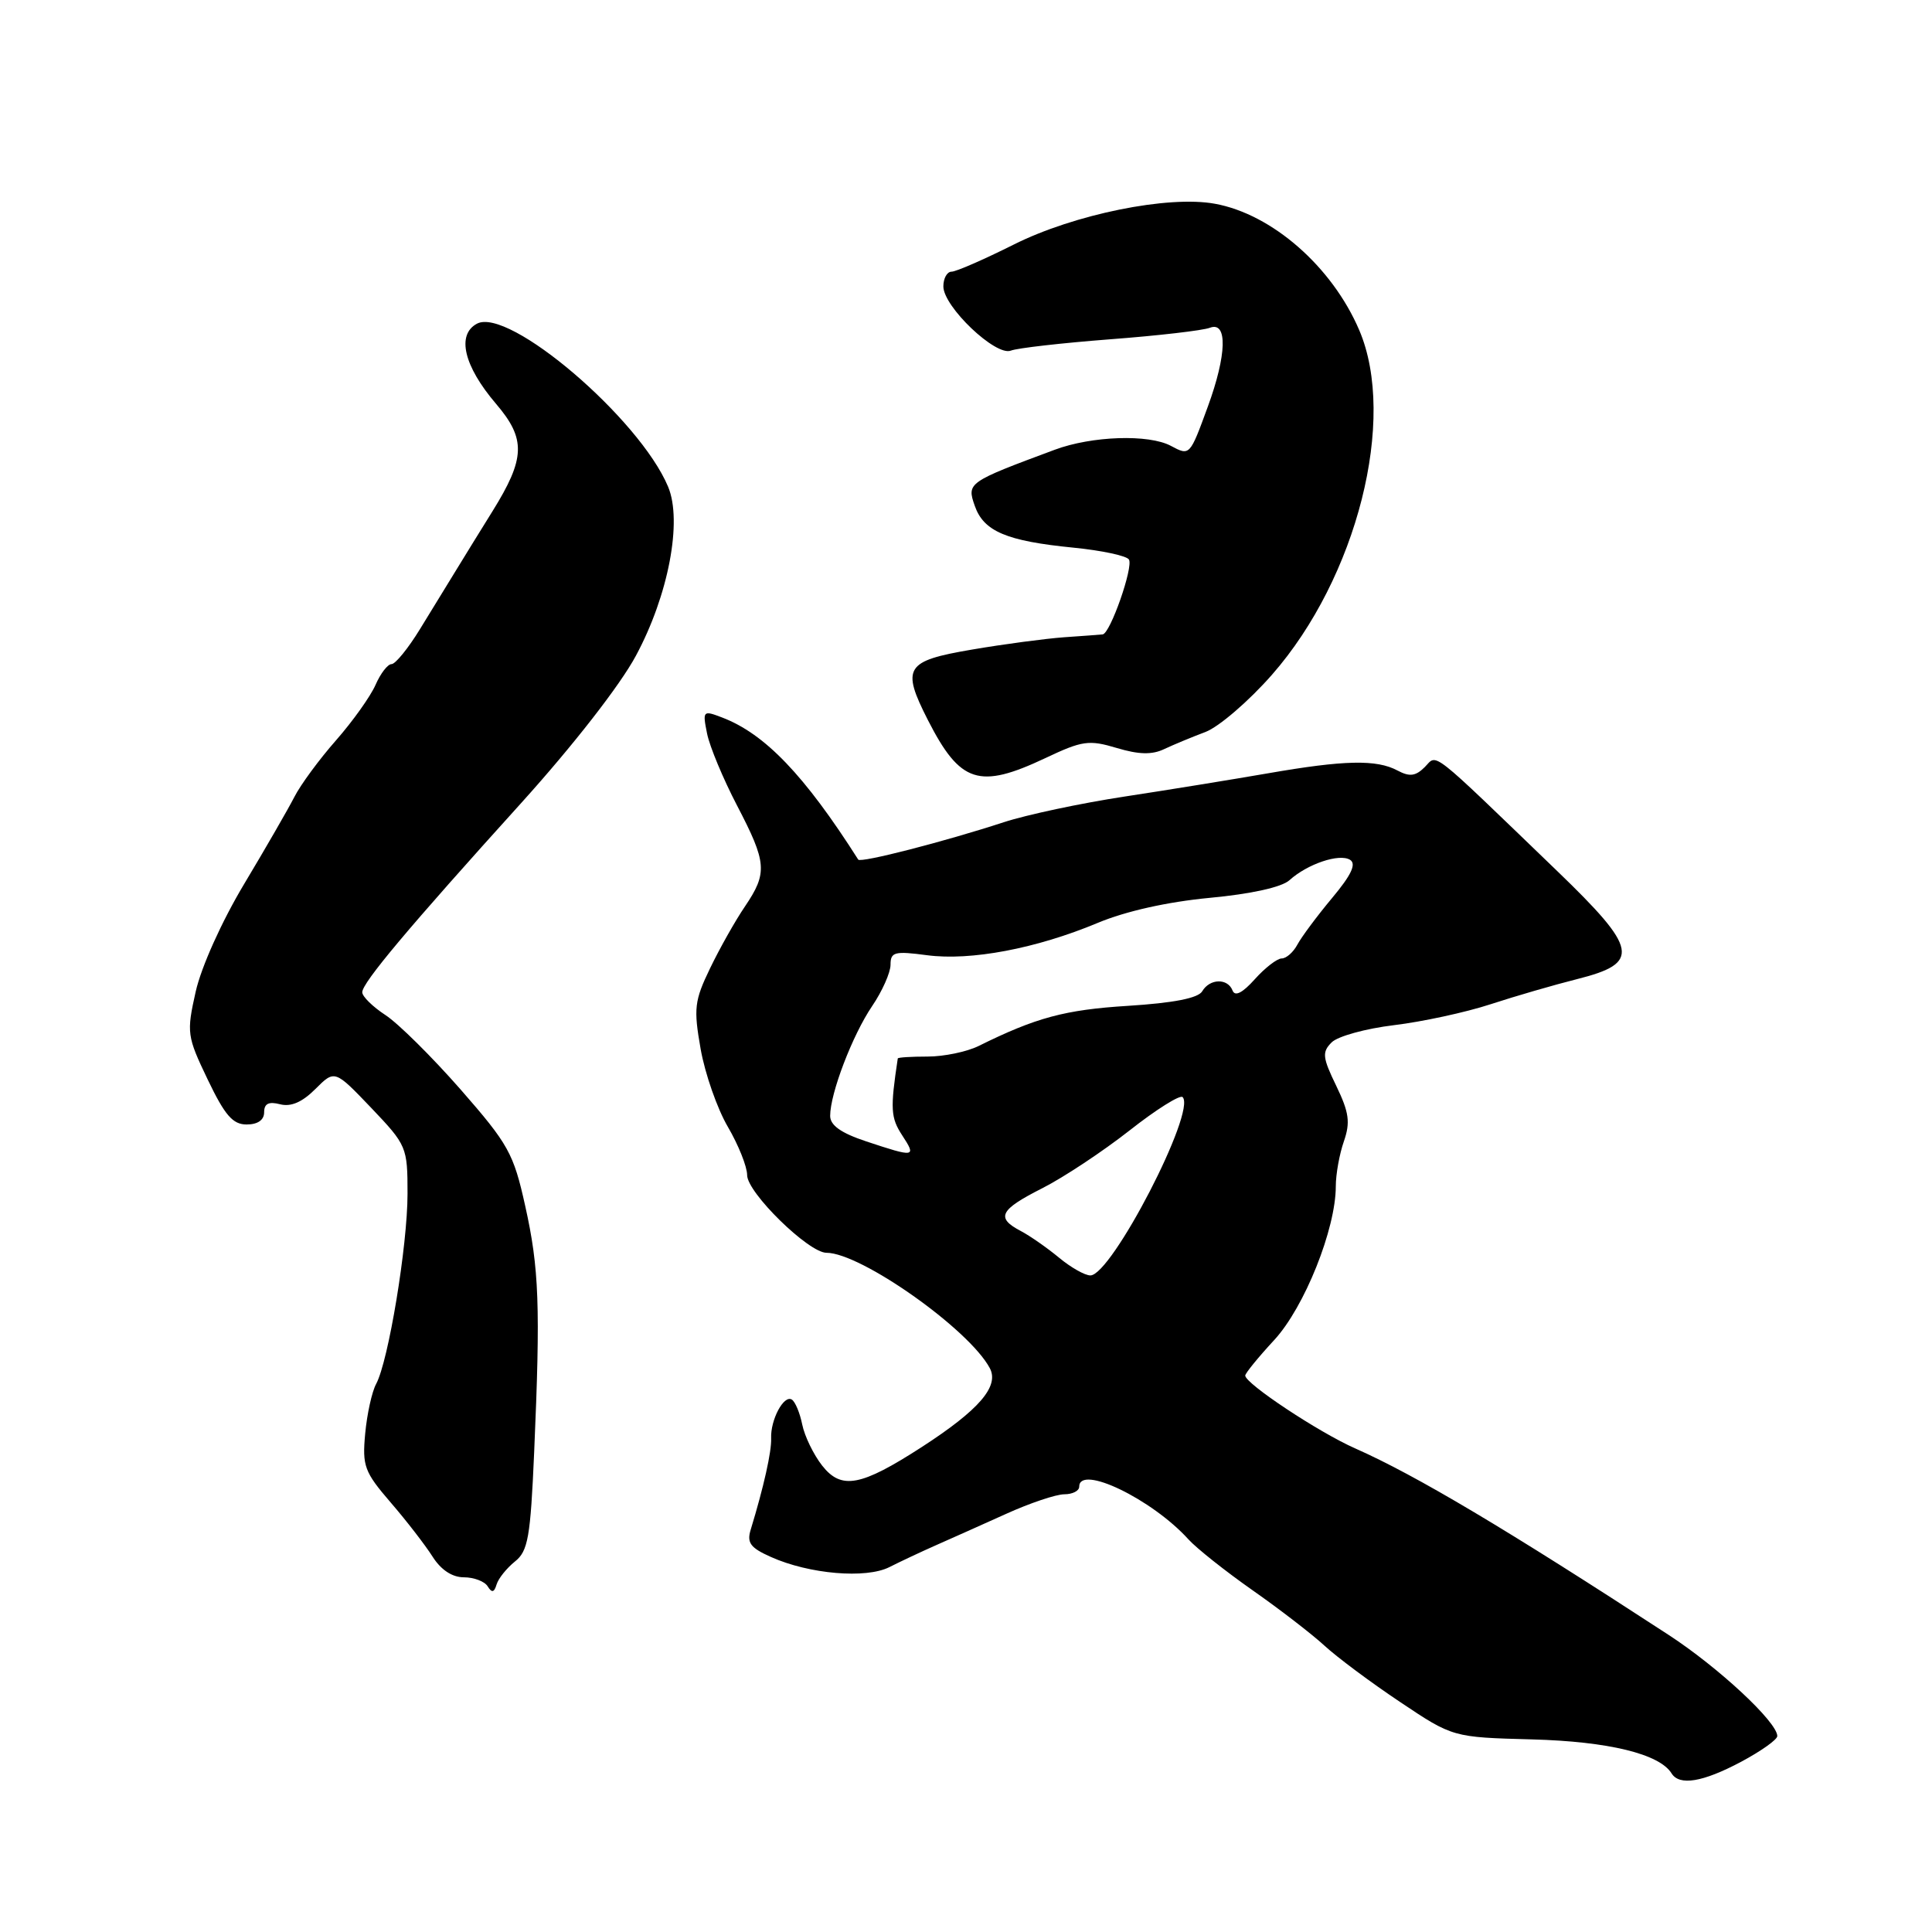 <?xml version="1.0" encoding="UTF-8" standalone="no"?>
<!DOCTYPE svg PUBLIC "-//W3C//DTD SVG 1.1//EN" "http://www.w3.org/Graphics/SVG/1.1/DTD/svg11.dtd" >
<svg xmlns="http://www.w3.org/2000/svg" xmlns:xlink="http://www.w3.org/1999/xlink" version="1.1" viewBox="0 0 256 256">
 <g >
 <path fill="currentColor"
d=" M 230.70 233.45 C 233.34 232.04 235.50 230.51 235.50 230.04 C 235.50 228.19 227.72 220.94 221.05 216.60 C 199.64 202.64 187.61 195.48 179.59 191.93 C 174.75 189.80 165.00 183.33 165.00 182.27 C 165.00 181.97 166.73 179.84 168.86 177.54 C 172.85 173.20 177.00 162.84 177.00 157.19 C 177.00 155.60 177.48 152.92 178.07 151.24 C 178.94 148.72 178.77 147.42 177.06 143.88 C 175.23 140.11 175.16 139.41 176.45 138.12 C 177.26 137.31 180.97 136.29 184.71 135.84 C 188.44 135.39 194.20 134.15 197.50 133.07 C 200.80 131.99 205.97 130.49 209.00 129.73 C 217.42 127.61 217.08 125.77 206.33 115.41 C 189.09 98.80 190.51 99.92 188.78 101.65 C 187.57 102.85 186.78 102.95 185.18 102.10 C 182.41 100.61 178.10 100.71 168.00 102.47 C 163.32 103.28 154.78 104.67 149.00 105.55 C 143.22 106.43 136.03 107.96 133.00 108.95 C 125.14 111.52 114.02 114.38 113.72 113.90 C 106.61 102.72 101.35 97.23 95.68 95.07 C 93.15 94.10 93.08 94.17 93.69 97.20 C 94.03 98.91 95.82 103.20 97.66 106.73 C 101.62 114.33 101.72 115.65 98.71 120.11 C 97.44 121.97 95.37 125.65 94.10 128.28 C 92.01 132.61 91.89 133.61 92.84 139.01 C 93.42 142.28 95.04 146.92 96.45 149.32 C 97.85 151.72 99.00 154.59 99.00 155.71 C 99.00 158.03 107.14 166.00 109.51 166.00 C 114.06 166.00 128.39 176.11 131.15 181.28 C 132.44 183.69 129.74 186.82 122.14 191.74 C 114.06 196.96 111.49 197.44 108.94 194.20 C 107.80 192.75 106.61 190.29 106.30 188.76 C 105.99 187.22 105.37 185.73 104.92 185.45 C 103.86 184.79 102.08 188.13 102.18 190.59 C 102.25 192.33 101.20 197.03 99.48 202.66 C 98.93 204.43 99.42 205.09 102.16 206.31 C 107.23 208.58 114.75 209.22 117.85 207.65 C 119.31 206.91 122.08 205.61 124.00 204.76 C 125.92 203.91 130.10 202.05 133.28 200.61 C 136.45 199.17 139.94 198.00 141.03 198.00 C 142.11 198.00 143.00 197.55 143.00 197.00 C 143.00 193.99 152.65 198.64 157.48 203.98 C 158.55 205.16 162.37 208.19 165.96 210.71 C 169.56 213.23 173.85 216.54 175.50 218.06 C 177.15 219.58 181.65 222.94 185.50 225.51 C 192.50 230.20 192.50 230.20 203.00 230.48 C 213.12 230.75 219.89 232.40 221.49 234.98 C 222.53 236.66 225.62 236.15 230.70 233.45 Z  M 68.23 206.91 C 69.97 205.53 70.29 203.71 70.78 192.41 C 71.62 173.07 71.44 168.06 69.59 159.78 C 68.05 152.82 67.37 151.61 61.03 144.36 C 57.24 140.04 52.76 135.60 51.07 134.50 C 49.39 133.40 48.00 132.04 48.00 131.48 C 48.00 130.22 54.07 122.98 69.11 106.35 C 75.95 98.77 82.17 90.79 84.26 86.89 C 88.57 78.89 90.44 69.07 88.53 64.50 C 84.74 55.45 67.40 40.65 63.20 42.89 C 60.47 44.35 61.46 48.51 65.72 53.50 C 69.71 58.17 69.63 60.71 65.24 67.77 C 63.73 70.19 61.60 73.65 60.50 75.45 C 59.40 77.25 57.22 80.81 55.65 83.36 C 54.09 85.91 52.39 88.00 51.88 88.00 C 51.37 88.00 50.42 89.24 49.76 90.75 C 49.10 92.26 46.75 95.56 44.53 98.09 C 42.31 100.61 39.83 103.98 39.01 105.59 C 38.19 107.19 35.20 112.38 32.36 117.12 C 29.37 122.11 26.67 128.12 25.93 131.40 C 24.71 136.85 24.77 137.30 27.52 143.04 C 29.79 147.78 30.84 149.00 32.68 149.00 C 34.15 149.00 35.00 148.41 35.00 147.38 C 35.00 146.23 35.61 145.93 37.11 146.32 C 38.55 146.69 40.04 146.05 41.79 144.30 C 44.35 141.74 44.35 141.74 49.18 146.79 C 53.90 151.75 54.00 151.98 54.00 158.18 C 54.00 165.05 51.47 180.36 49.84 183.38 C 49.28 184.41 48.63 187.37 48.39 189.96 C 47.99 194.25 48.28 195.04 51.76 199.08 C 53.86 201.51 56.35 204.74 57.31 206.25 C 58.42 208.01 59.91 209.00 61.46 209.00 C 62.79 209.00 64.22 209.54 64.62 210.20 C 65.17 211.09 65.48 211.02 65.80 209.95 C 66.04 209.15 67.14 207.79 68.23 206.91 Z  M 138.52 100.45 C 143.42 98.13 144.29 98.01 147.97 99.11 C 150.90 99.99 152.65 100.03 154.26 99.26 C 155.49 98.68 157.95 97.66 159.73 96.99 C 161.50 96.32 165.47 92.91 168.54 89.41 C 179.81 76.57 185.14 55.50 180.10 43.73 C 176.50 35.33 168.56 28.38 160.99 27.00 C 154.79 25.86 142.31 28.40 134.32 32.41 C 130.38 34.38 126.68 36.00 126.08 36.00 C 125.49 36.00 125.00 36.88 125.00 37.95 C 125.00 40.64 131.94 47.24 133.94 46.46 C 134.80 46.12 140.71 45.45 147.07 44.96 C 153.43 44.48 159.39 43.79 160.32 43.43 C 162.68 42.53 162.56 47.01 160.04 53.89 C 157.65 60.42 157.66 60.42 155.15 59.08 C 152.22 57.51 144.69 57.76 139.77 59.59 C 128.23 63.88 128.09 63.97 129.16 67.02 C 130.34 70.41 133.35 71.69 142.26 72.57 C 145.98 72.94 149.28 73.64 149.59 74.14 C 150.20 75.13 147.11 83.96 146.11 84.06 C 145.78 84.10 143.47 84.27 141.00 84.44 C 138.53 84.62 133.01 85.35 128.75 86.08 C 119.95 87.58 119.41 88.45 122.95 95.41 C 127.23 103.79 129.73 104.60 138.52 100.45 Z  M 140.33 166.65 C 138.77 165.36 136.49 163.76 135.25 163.11 C 131.92 161.36 132.45 160.31 138.12 157.44 C 140.94 156.01 146.13 152.57 149.66 149.80 C 153.19 147.02 156.36 145.03 156.70 145.37 C 158.56 147.22 147.29 169.00 144.48 169.00 C 143.75 169.00 141.88 167.94 140.33 166.65 Z  M 114.75 151.23 C 111.44 150.13 110.00 149.11 110.00 147.86 C 110.00 144.88 112.95 137.17 115.55 133.33 C 116.90 131.35 118.00 128.87 118.00 127.83 C 118.00 126.14 118.53 126.00 122.83 126.57 C 128.62 127.34 137.32 125.69 145.45 122.29 C 149.18 120.73 154.71 119.50 160.29 118.97 C 165.76 118.46 169.83 117.56 170.85 116.64 C 173.23 114.48 177.47 113.05 178.89 113.93 C 179.75 114.47 179.07 115.93 176.51 118.99 C 174.53 121.36 172.47 124.13 171.92 125.15 C 171.38 126.17 170.44 127.00 169.83 127.00 C 169.23 127.00 167.62 128.24 166.27 129.75 C 164.64 131.57 163.64 132.08 163.32 131.25 C 162.68 129.59 160.30 129.65 159.30 131.35 C 158.77 132.26 155.50 132.90 149.45 133.28 C 141.11 133.80 137.28 134.83 129.67 138.60 C 128.11 139.37 125.07 140.00 122.92 140.00 C 120.76 140.00 118.98 140.11 118.96 140.25 C 117.95 146.94 118.02 148.10 119.54 150.43 C 121.46 153.36 121.25 153.39 114.75 151.23 Z "/>
</g>
</svg>
